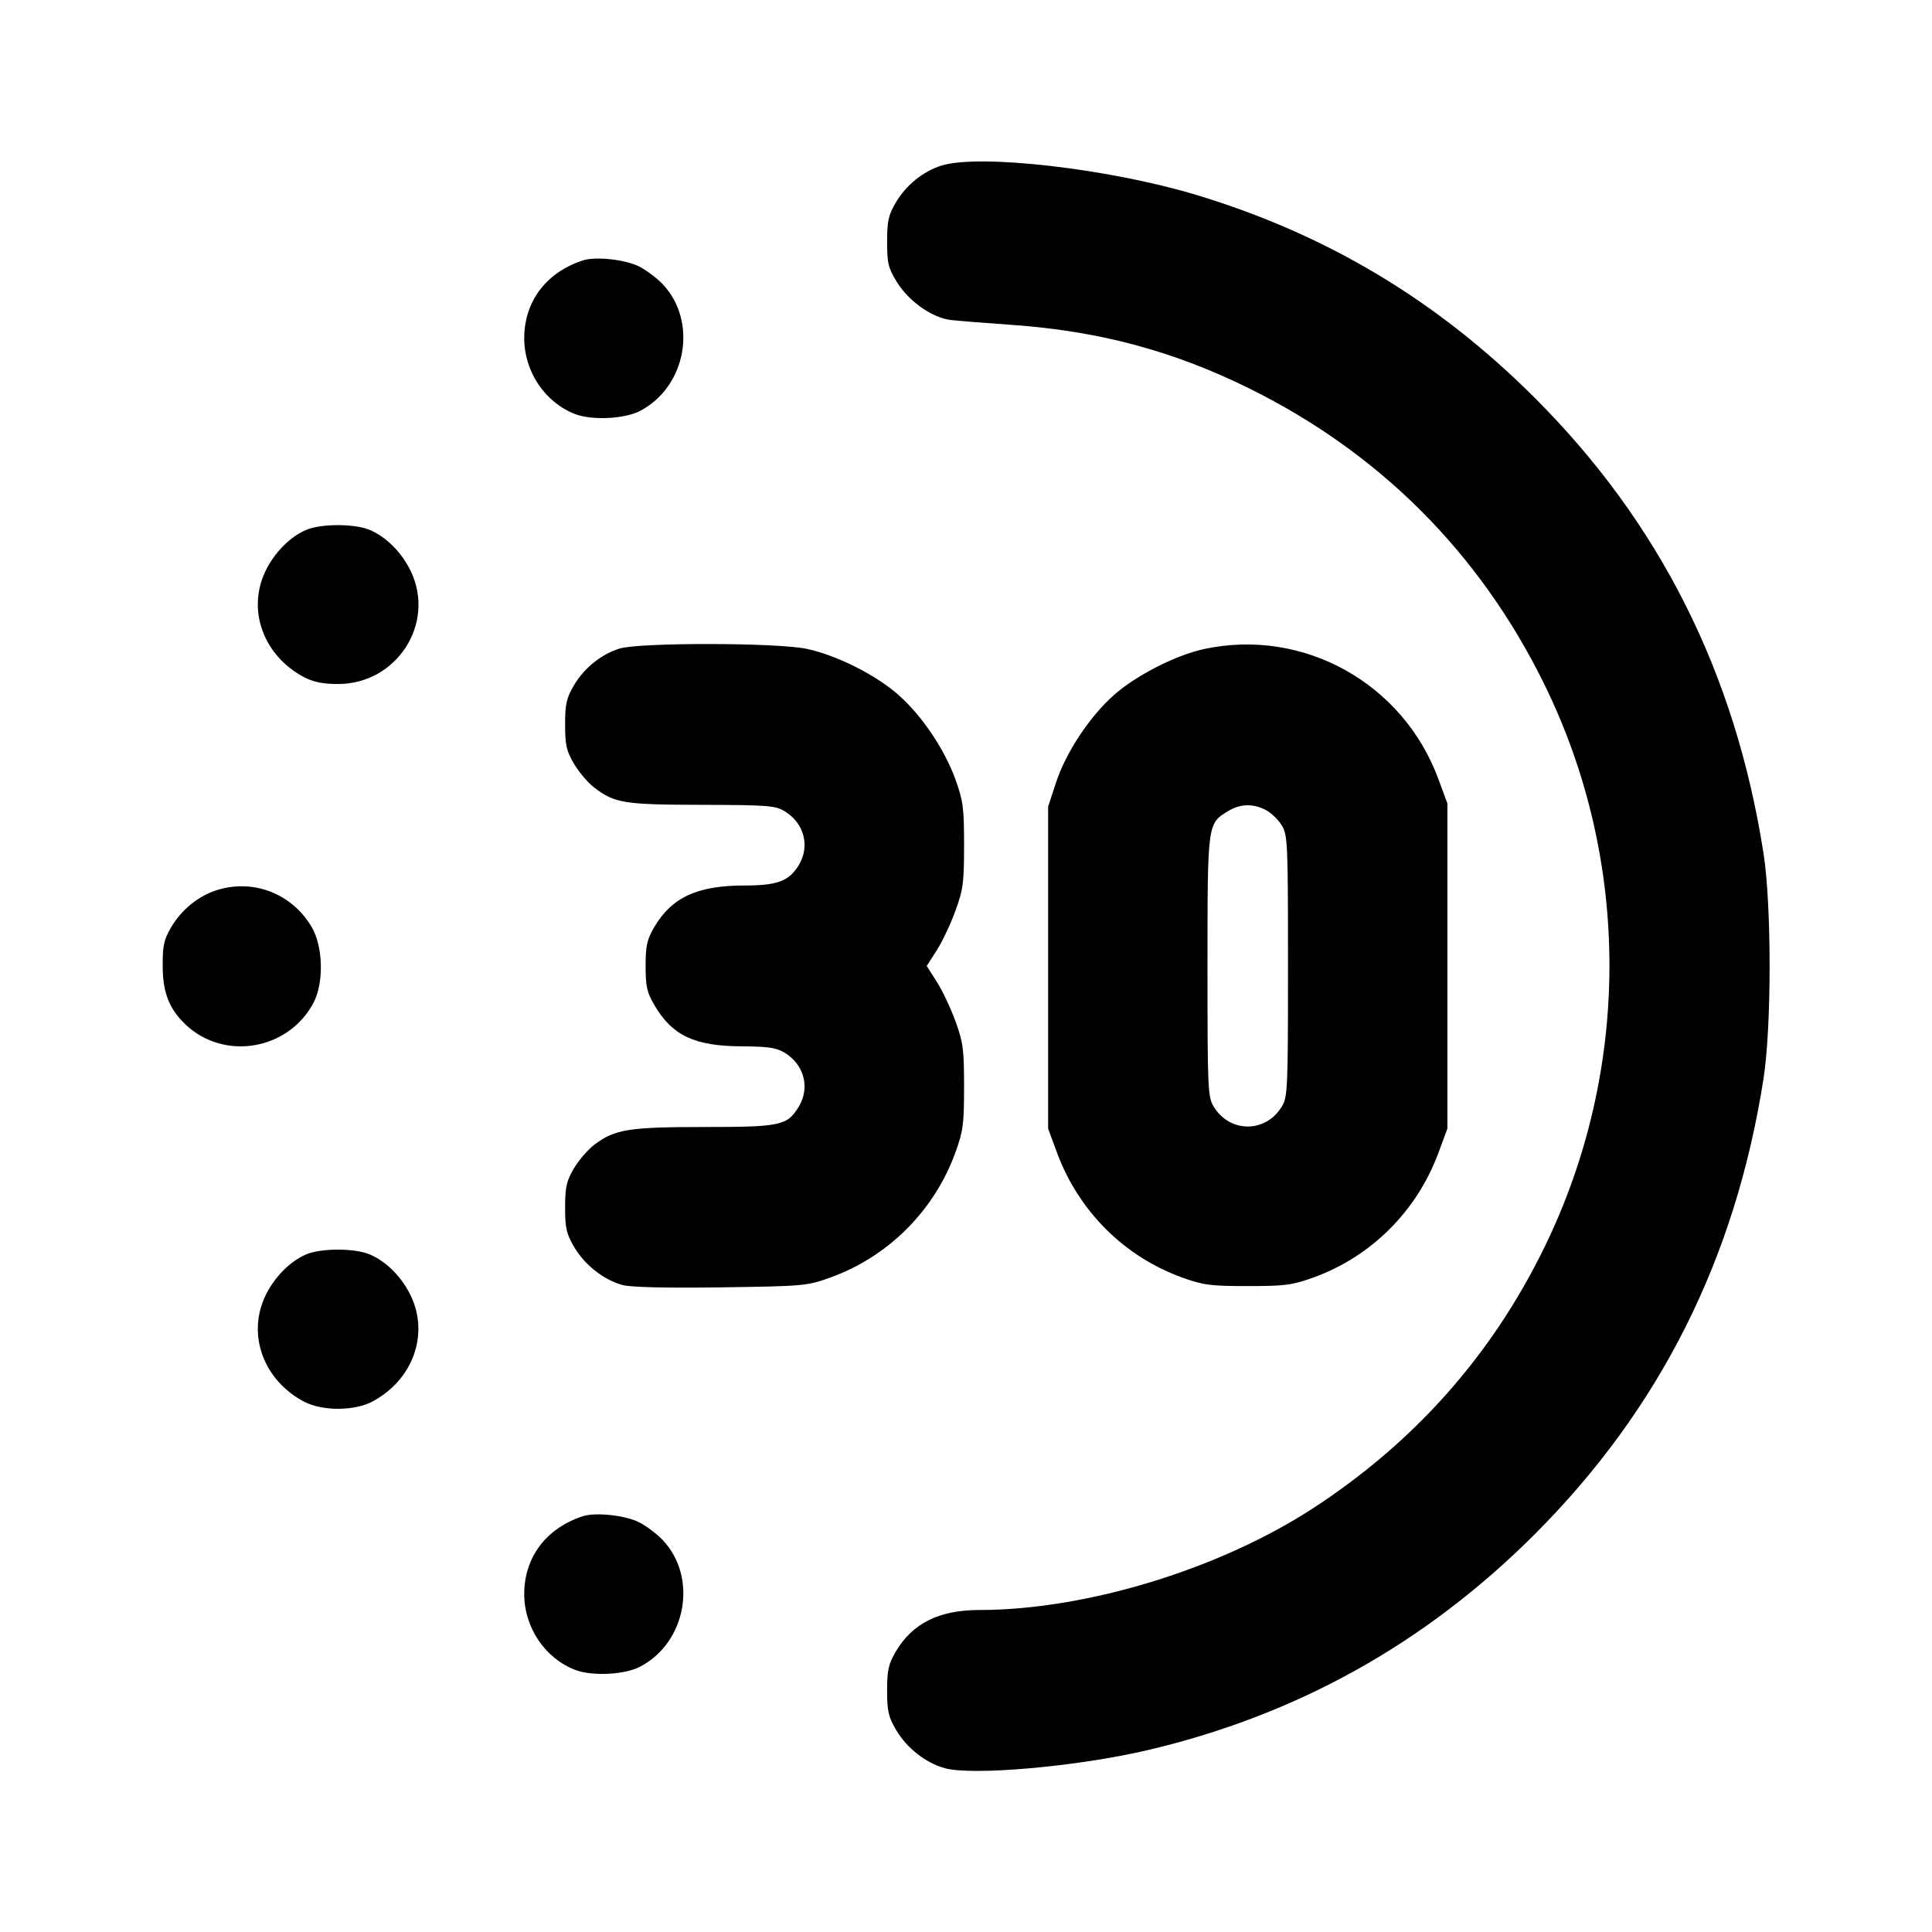 <svg xmlns="http://www.w3.org/2000/svg" width="24" height="24" viewBox="0 0 24 24" fill="none" stroke="currentColor" stroke-width="2" stroke-linecap="round" stroke-linejoin="round"><path d="M11.695 2.057 C 11.466 2.129,11.256 2.299,11.128 2.516 C 11.036 2.672,11.020 2.746,11.020 3.003 C 11.020 3.271,11.034 3.329,11.141 3.503 C 11.289 3.743,11.580 3.948,11.811 3.975 C 11.904 3.986,12.241 4.013,12.560 4.035 C 13.644 4.111,14.559 4.354,15.500 4.816 C 17.133 5.618,18.382 6.867,19.184 8.500 C 20.263 10.697,20.263 13.291,19.183 15.499 C 18.530 16.835,17.573 17.914,16.311 18.736 C 15.148 19.494,13.489 20.000,12.168 20.000 C 11.666 20.000,11.335 20.165,11.128 20.516 C 11.037 20.672,11.020 20.746,11.020 21.000 C 11.020 21.257,11.036 21.327,11.133 21.492 C 11.263 21.714,11.502 21.901,11.736 21.965 C 12.085 22.061,13.393 21.944,14.260 21.740 C 16.114 21.304,17.709 20.414,19.062 19.062 C 20.620 17.504,21.557 15.638,21.907 13.400 C 22.008 12.753,22.008 11.247,21.907 10.600 C 21.557 8.362,20.619 6.494,19.062 4.939 C 17.858 3.736,16.486 2.913,14.866 2.423 C 13.788 2.096,12.167 1.909,11.695 2.057 M7.240 3.235 C 6.784 3.384,6.512 3.746,6.512 4.203 C 6.512 4.616,6.771 5.001,7.145 5.144 C 7.354 5.224,7.757 5.205,7.948 5.106 C 8.528 4.806,8.673 3.990,8.228 3.526 C 8.158 3.453,8.029 3.357,7.943 3.312 C 7.771 3.224,7.399 3.183,7.240 3.235 M3.800 6.584 C 3.599 6.671,3.405 6.869,3.295 7.100 C 3.067 7.583,3.274 8.146,3.777 8.412 C 3.895 8.473,4.012 8.497,4.200 8.497 C 4.927 8.497,5.412 7.748,5.105 7.100 C 4.993 6.865,4.799 6.669,4.591 6.582 C 4.403 6.503,3.983 6.504,3.800 6.584 M7.695 8.057 C 7.466 8.129,7.256 8.299,7.128 8.516 C 7.037 8.672,7.020 8.746,7.020 9.000 C 7.020 9.256,7.036 9.328,7.131 9.489 C 7.192 9.592,7.304 9.725,7.381 9.783 C 7.636 9.978,7.752 9.996,8.720 9.998 C 9.540 10.000,9.631 10.007,9.748 10.078 C 9.991 10.226,10.065 10.513,9.922 10.748 C 9.801 10.946,9.656 11.000,9.248 11.000 C 8.664 11.000,8.345 11.147,8.128 11.516 C 8.037 11.672,8.020 11.746,8.020 12.000 C 8.020 12.256,8.036 12.328,8.131 12.489 C 8.353 12.866,8.630 12.996,9.220 12.998 C 9.544 13.000,9.644 13.015,9.748 13.078 C 9.991 13.226,10.065 13.513,9.922 13.748 C 9.779 13.983,9.698 14.000,8.748 14.000 C 7.811 14.000,7.634 14.029,7.382 14.221 C 7.302 14.282,7.187 14.415,7.128 14.516 C 7.037 14.672,7.020 14.746,7.020 15.000 C 7.020 15.257,7.036 15.327,7.133 15.492 C 7.263 15.713,7.502 15.901,7.733 15.963 C 7.836 15.991,8.273 16.001,8.957 15.992 C 9.996 15.977,10.027 15.974,10.320 15.868 C 11.038 15.607,11.605 15.039,11.867 14.320 C 11.965 14.051,11.976 13.966,11.976 13.500 C 11.976 13.035,11.965 12.949,11.868 12.684 C 11.809 12.521,11.705 12.301,11.636 12.194 L 11.512 12.000 11.636 11.806 C 11.705 11.699,11.809 11.479,11.868 11.316 C 11.965 11.051,11.976 10.965,11.976 10.500 C 11.976 10.035,11.965 9.948,11.868 9.680 C 11.732 9.306,11.458 8.898,11.165 8.636 C 10.887 8.387,10.390 8.137,10.020 8.060 C 9.650 7.982,7.940 7.980,7.695 8.057 M14.960 8.062 C 14.605 8.138,14.107 8.393,13.832 8.639 C 13.532 8.907,13.239 9.352,13.118 9.722 L 13.020 10.020 13.020 12.020 L 13.020 14.020 13.131 14.320 C 13.399 15.044,13.964 15.608,14.680 15.868 C 14.948 15.965,15.035 15.976,15.500 15.976 C 15.965 15.976,16.052 15.965,16.320 15.868 C 17.036 15.608,17.601 15.044,17.869 14.320 L 17.980 14.020 17.980 12.000 L 17.980 9.980 17.869 9.680 C 17.430 8.486,16.192 7.798,14.960 8.062 M15.724 10.062 C 15.790 10.096,15.879 10.182,15.922 10.252 C 15.996 10.373,16.000 10.464,16.000 12.000 C 16.000 13.536,15.996 13.627,15.922 13.748 C 15.722 14.076,15.278 14.076,15.078 13.748 C 15.004 13.627,15.000 13.536,15.000 12.008 C 15.000 10.228,14.999 10.232,15.252 10.078 C 15.406 9.984,15.563 9.979,15.724 10.062 M2.695 11.057 C 2.466 11.129,2.256 11.299,2.128 11.516 C 2.036 11.672,2.020 11.745,2.021 12.000 C 2.022 12.332,2.101 12.533,2.306 12.728 C 2.785 13.181,3.580 13.046,3.893 12.460 C 4.025 12.211,4.015 11.760,3.872 11.516 C 3.628 11.101,3.150 10.915,2.695 11.057 M3.800 15.584 C 3.599 15.671,3.405 15.869,3.295 16.100 C 3.067 16.583,3.274 17.146,3.777 17.412 C 4.002 17.530,4.398 17.530,4.623 17.412 C 5.126 17.146,5.333 16.583,5.105 16.100 C 4.993 15.865,4.799 15.669,4.591 15.582 C 4.403 15.503,3.983 15.504,3.800 15.584 M7.240 18.835 C 6.784 18.984,6.512 19.346,6.512 19.803 C 6.512 20.216,6.771 20.601,7.145 20.744 C 7.354 20.824,7.757 20.805,7.948 20.706 C 8.528 20.406,8.673 19.590,8.228 19.126 C 8.158 19.053,8.029 18.957,7.943 18.912 C 7.771 18.824,7.399 18.783,7.240 18.835 " stroke="none" fill-rule="evenodd" fill="black"></path></svg>